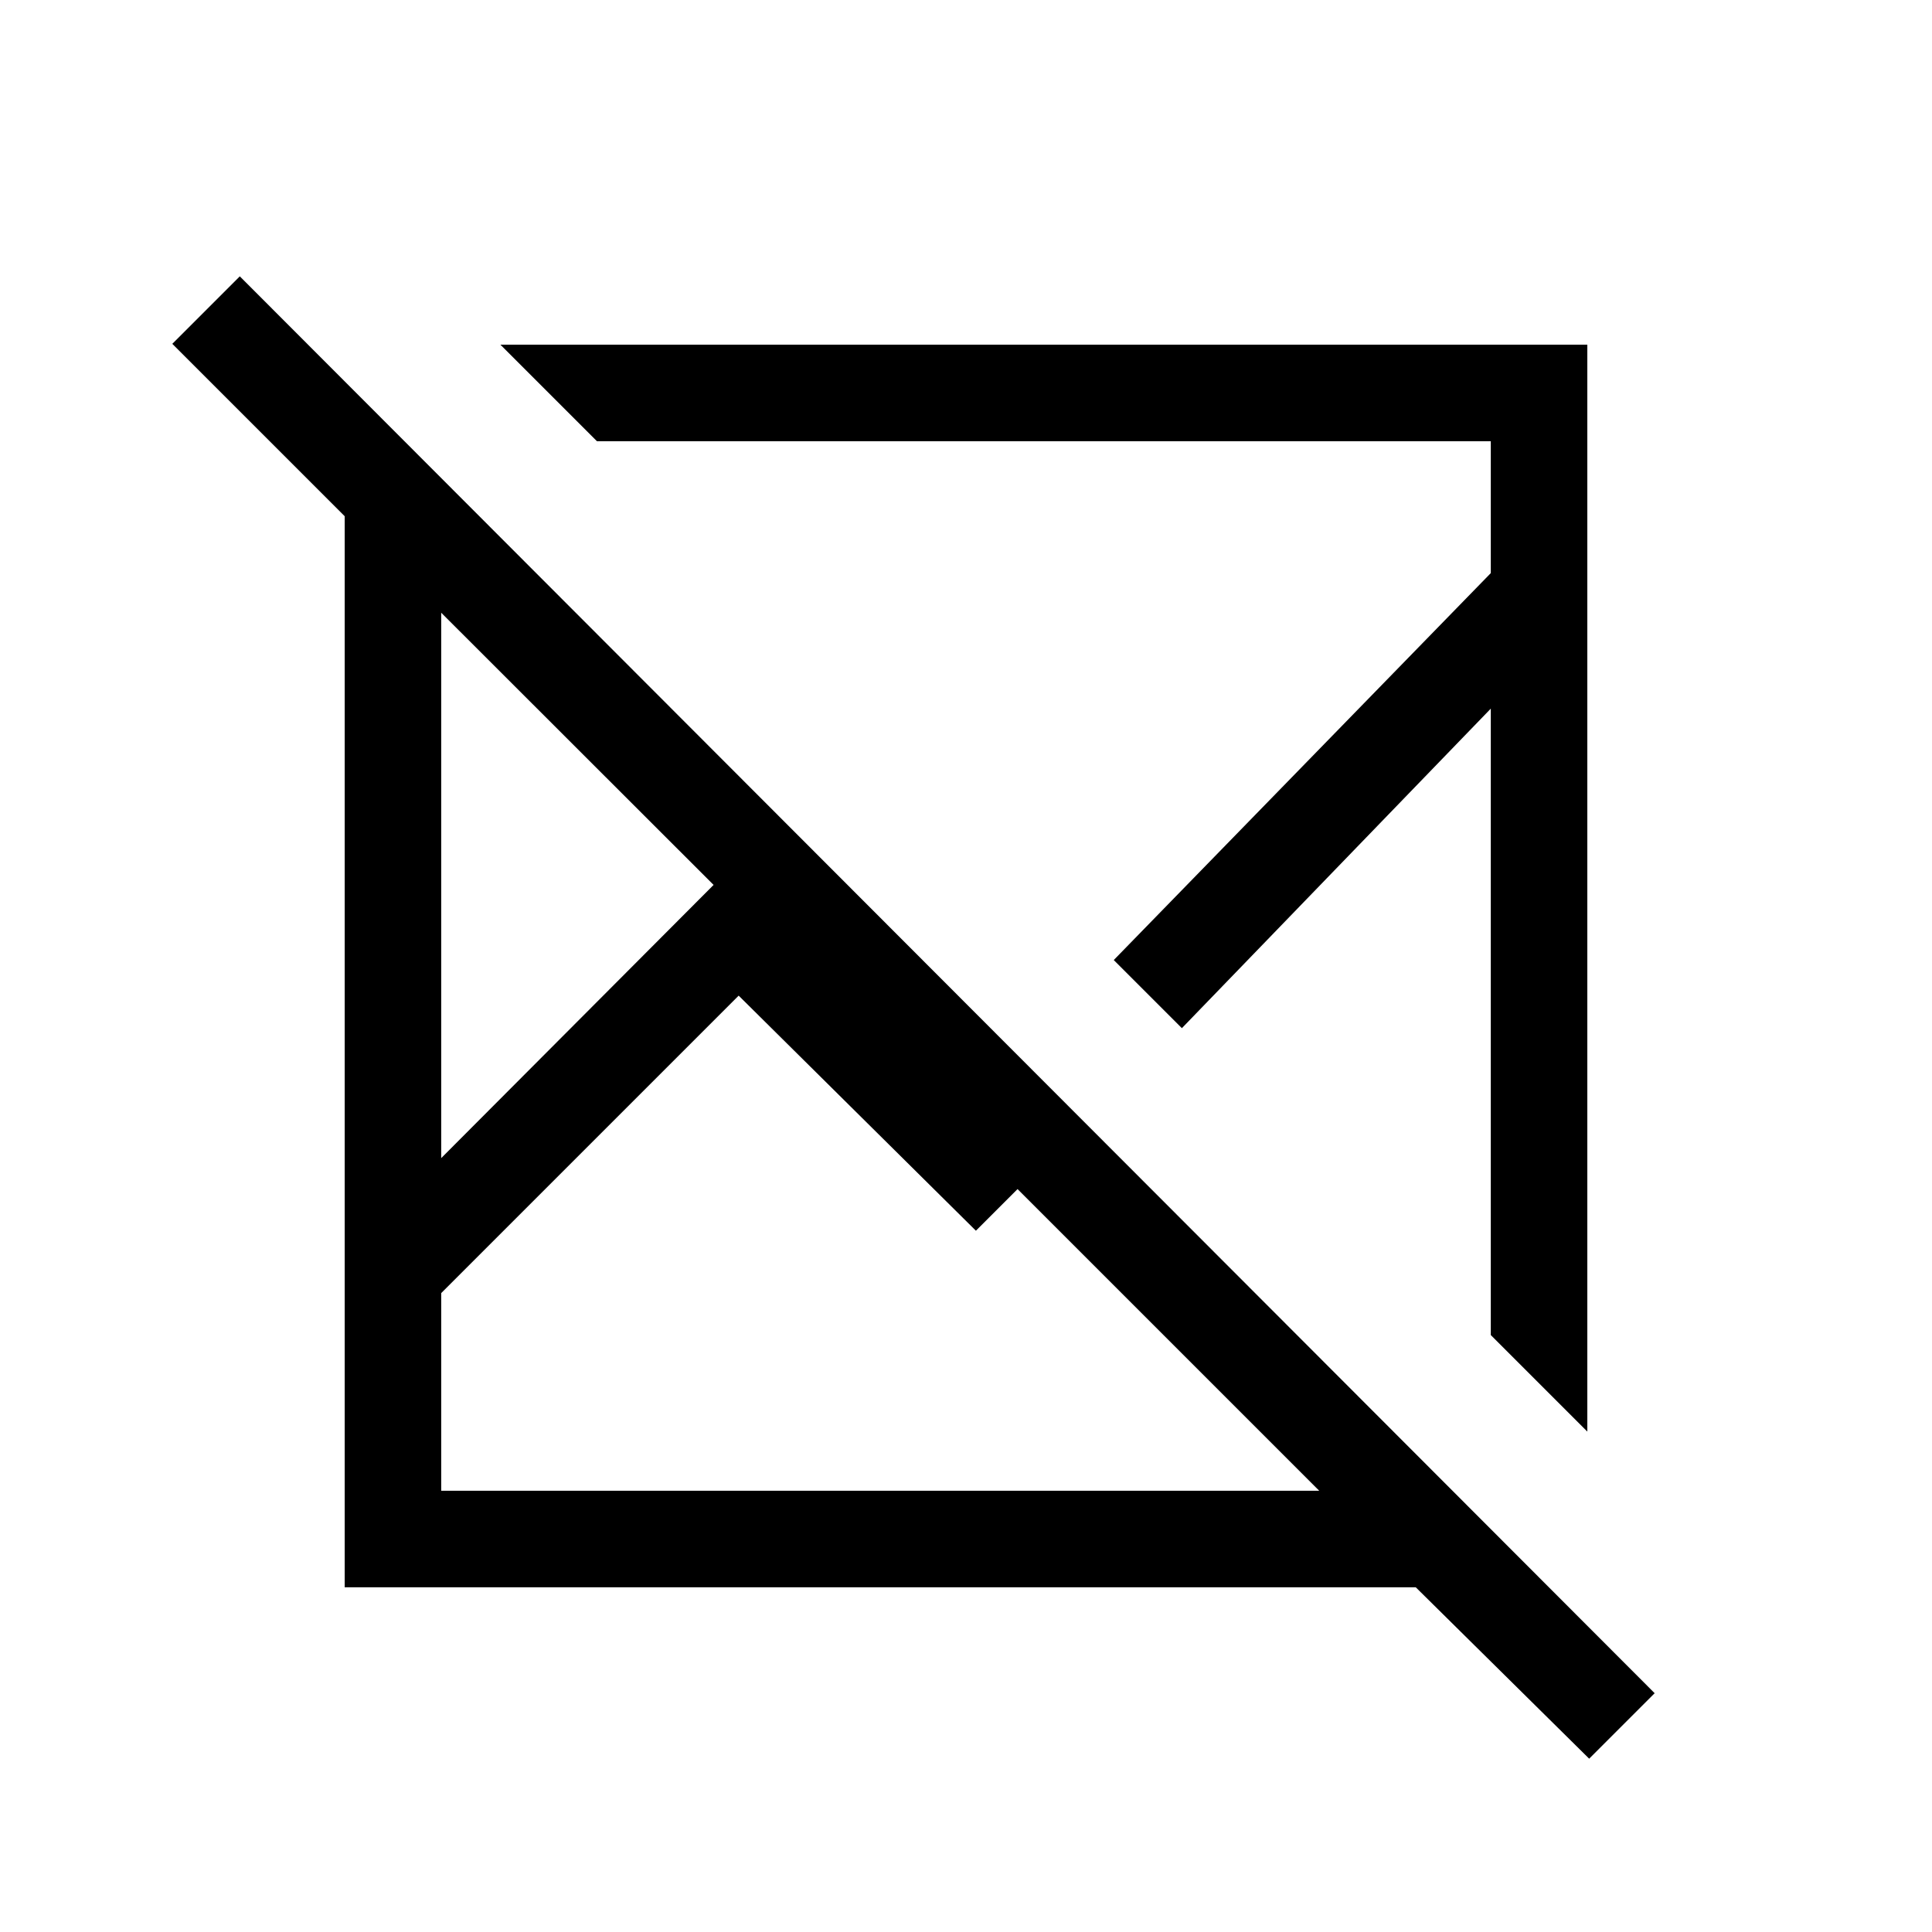 <svg xmlns="http://www.w3.org/2000/svg" height="20" viewBox="0 -960 960 960" width="20"><path d="m119.154-822.691 703.037 704.037-32.538 32.537L703.5-171.27H171.271V-703.5l-85.654-85.653 33.537-33.538Zm247.885 357.42L219.231-317.463v98.232h436.308L505.615-369.155l-20.692 20.692-117.884-116.808ZM219.231-655.539v271.002l135.347-135.751-135.347-135.251Zm29.423-133.19h540.075v540.075l-47.96-47.96v-311.272L587.268-449.115l-33.845-33.846L740.769-675.23v-65.539H296.614l-47.96-47.96Zm304.769 305.768Zm-109.461 55.153Zm-89.384-92.384Zm12.461 54.921Zm148.807-54.267Z"/></svg>